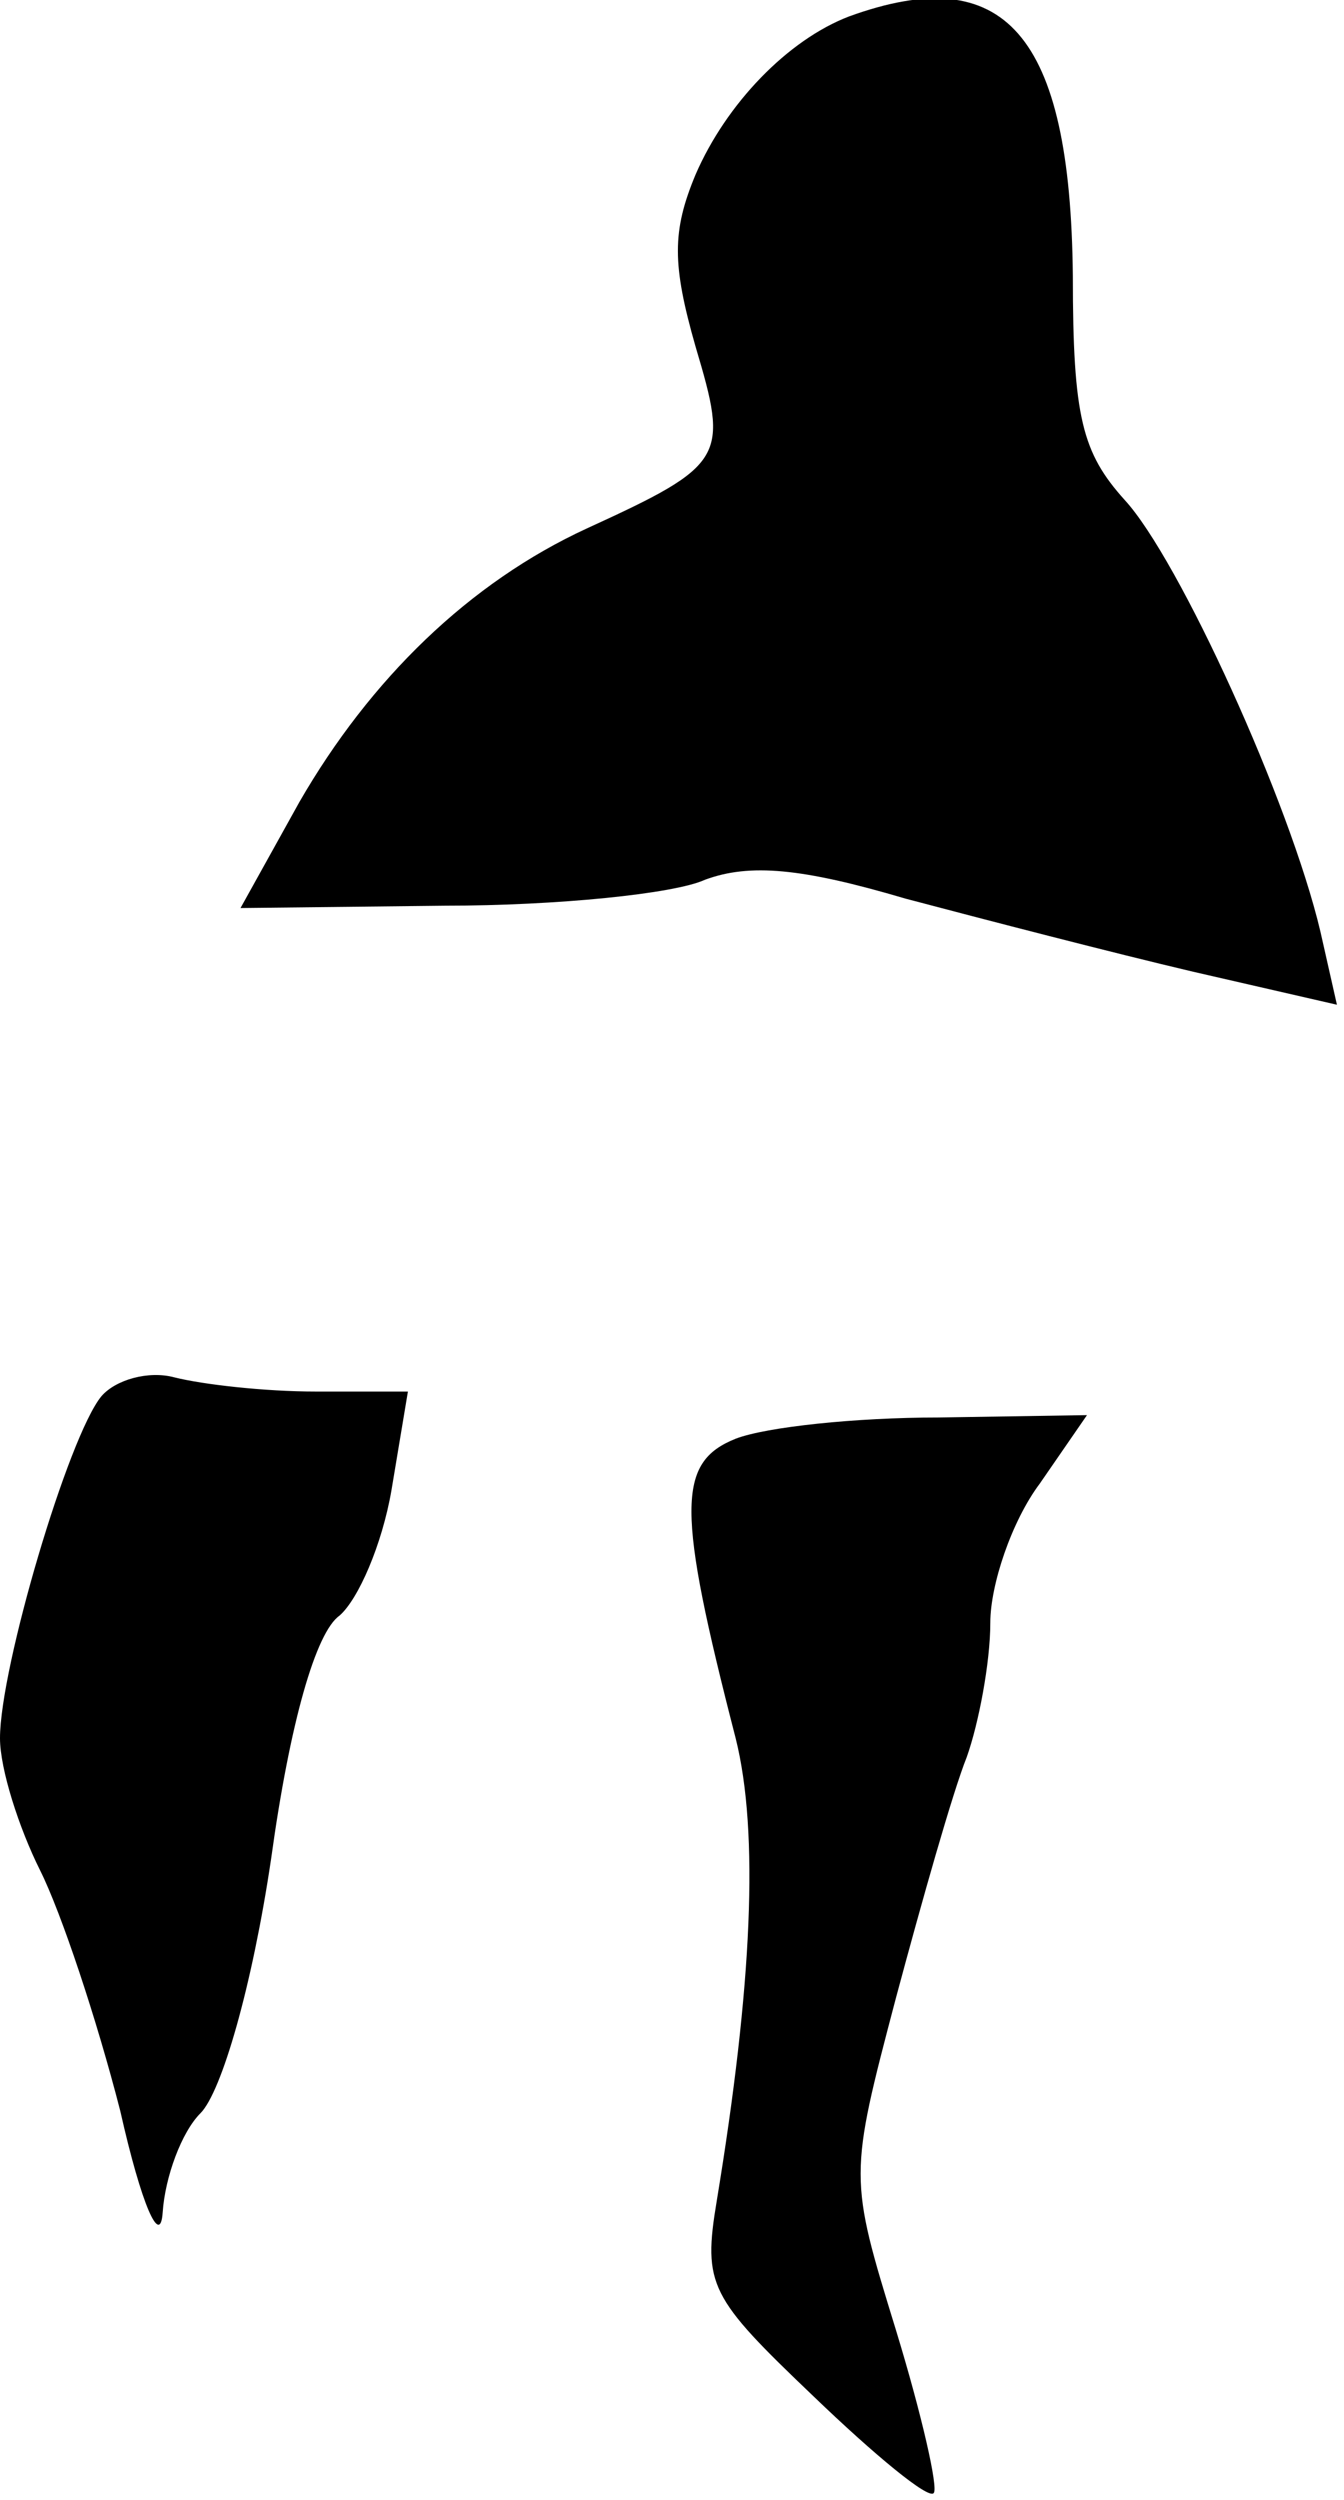 <?xml version="1.0" standalone="no"?>
<!DOCTYPE svg PUBLIC "-//W3C//DTD SVG 20010904//EN"
 "http://www.w3.org/TR/2001/REC-SVG-20010904/DTD/svg10.dtd">
<svg version="1.0" xmlns="http://www.w3.org/2000/svg"
 width="57pt" height="106pt" viewBox="0 0 57 106"
 preserveAspectRatio="xMidYMid meet">
<g transform="translate(0,106) scale(0.1,-0.1)"
fill="#000000" stroke="none">
<path fill="#000000" stroke="none" d="M360 1053 c-26 -10 -52 -37 -65 -67
-10 -24 -10 -38 0 -73 14 -47 13 -50 -46 -77 -50 -23 -92 -64 -122 -116 l-25
-45 87 1 c47 0 97 5 110 11 19 7 41 5 85 -8 34 -9 88 -23 122 -31 l61 -14 -7
31 c-13 55 -60 158 -83 183 -18 20 -22 35 -22 95 -1 103 -29 134 -95 110z"/>
<path fill="#000000" stroke="none" d="M43 468 c-14 -17 -43 -115 -43 -145 0
-13 8 -38 17 -56 9 -18 24 -63 34 -102 9 -40 17 -58 18 -43 1 15 8 34 16 42 9
9 22 54 30 108 8 58 19 96 29 103 8 7 18 30 22 53 l7 42 -39 0 c-22 0 -48 3
-60 6 -11 3 -25 -1 -31 -8z"/>
<path fill="#000000" stroke="none" d="M312 450 c-25 -10 -25 -30 0 -127 10
-40 7 -105 -8 -196 -6 -36 -3 -41 41 -83 26 -25 49 -44 51 -41 2 2 -5 33 -16
69 -20 65 -20 65 0 141 11 41 24 87 30 102 5 14 10 40 10 57 0 16 9 43 21 59
l20 29 -63 -1 c-35 0 -73 -4 -86 -9z"/>
</g>
</svg>
